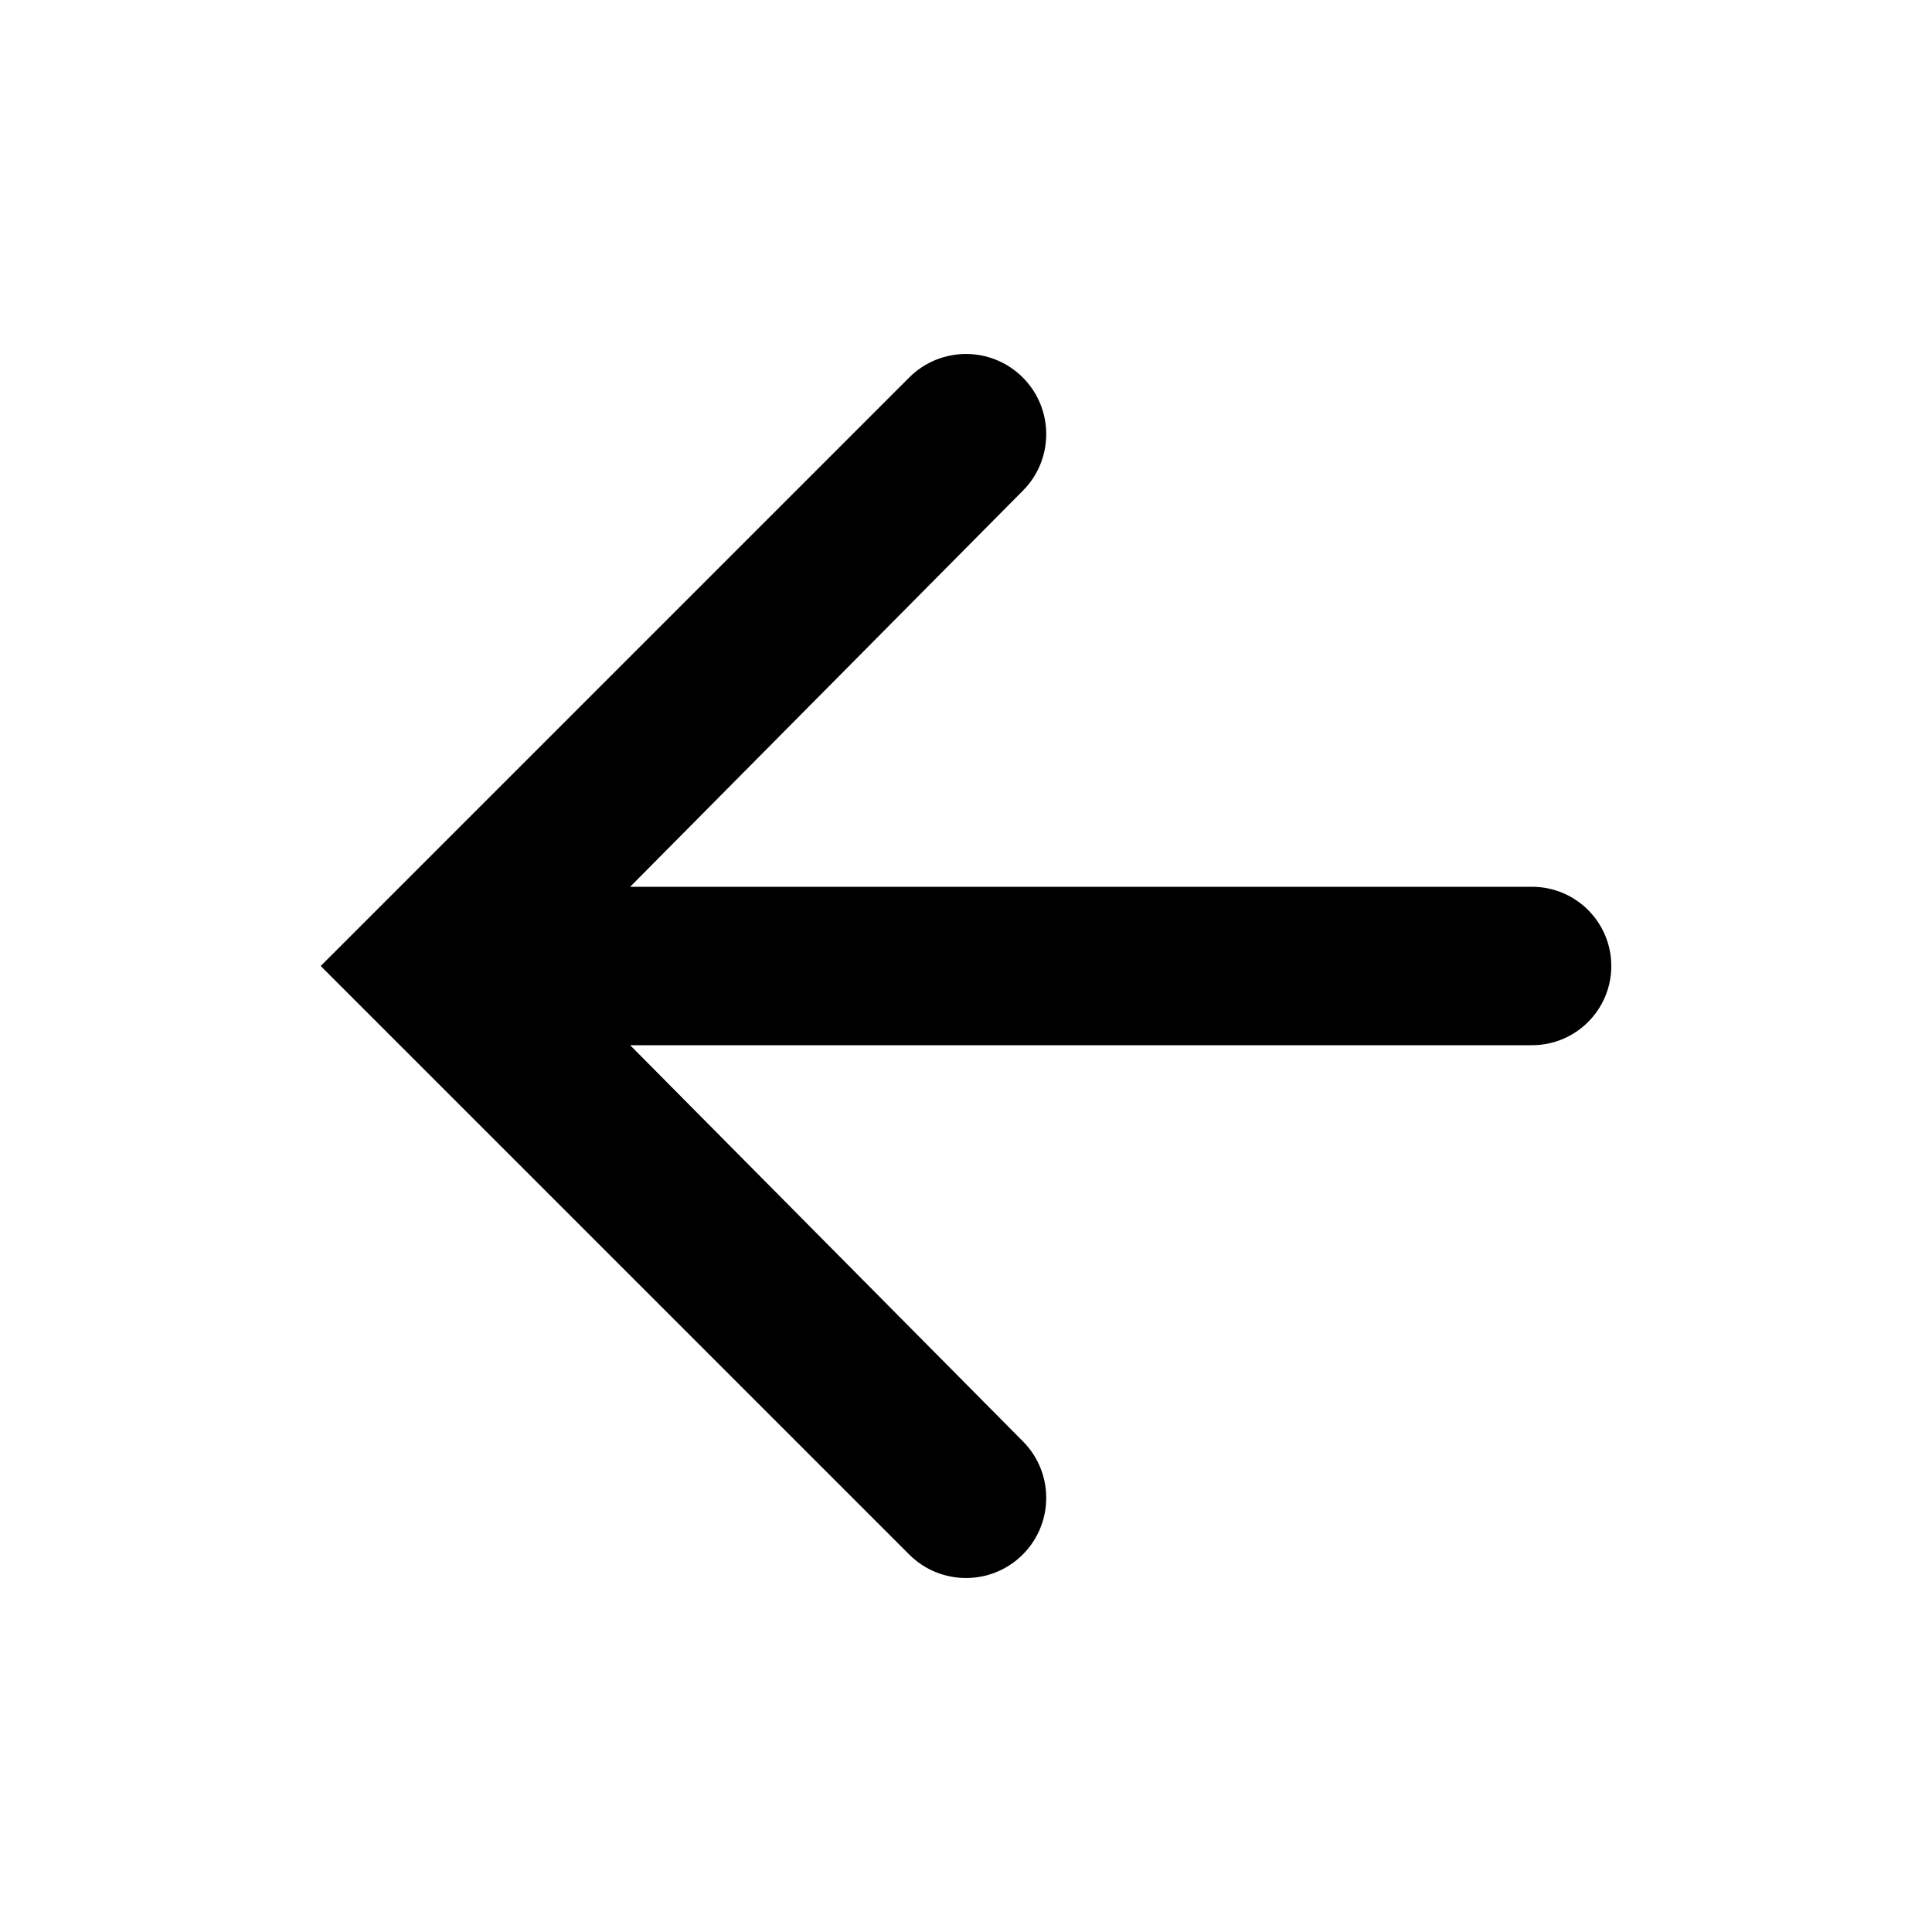 <svg viewBox="0 0 24 24" fill="none" xmlns="http://www.w3.org/2000/svg">
<path d="M19.031 11.016C19.575 11.016 20.016 11.456 20.016 12C20.016 12.544 19.575 12.984 19.031 12.984H7.828L12.707 17.905C13.094 18.294 13.093 18.923 12.705 19.311C12.316 19.7 11.684 19.7 11.295 19.311L3.984 12L11.295 4.689C11.684 4.3 12.316 4.3 12.705 4.689C13.093 5.077 13.094 5.706 12.707 6.095L7.828 11.016H19.031Z" fill="currentColor"/>
</svg>
